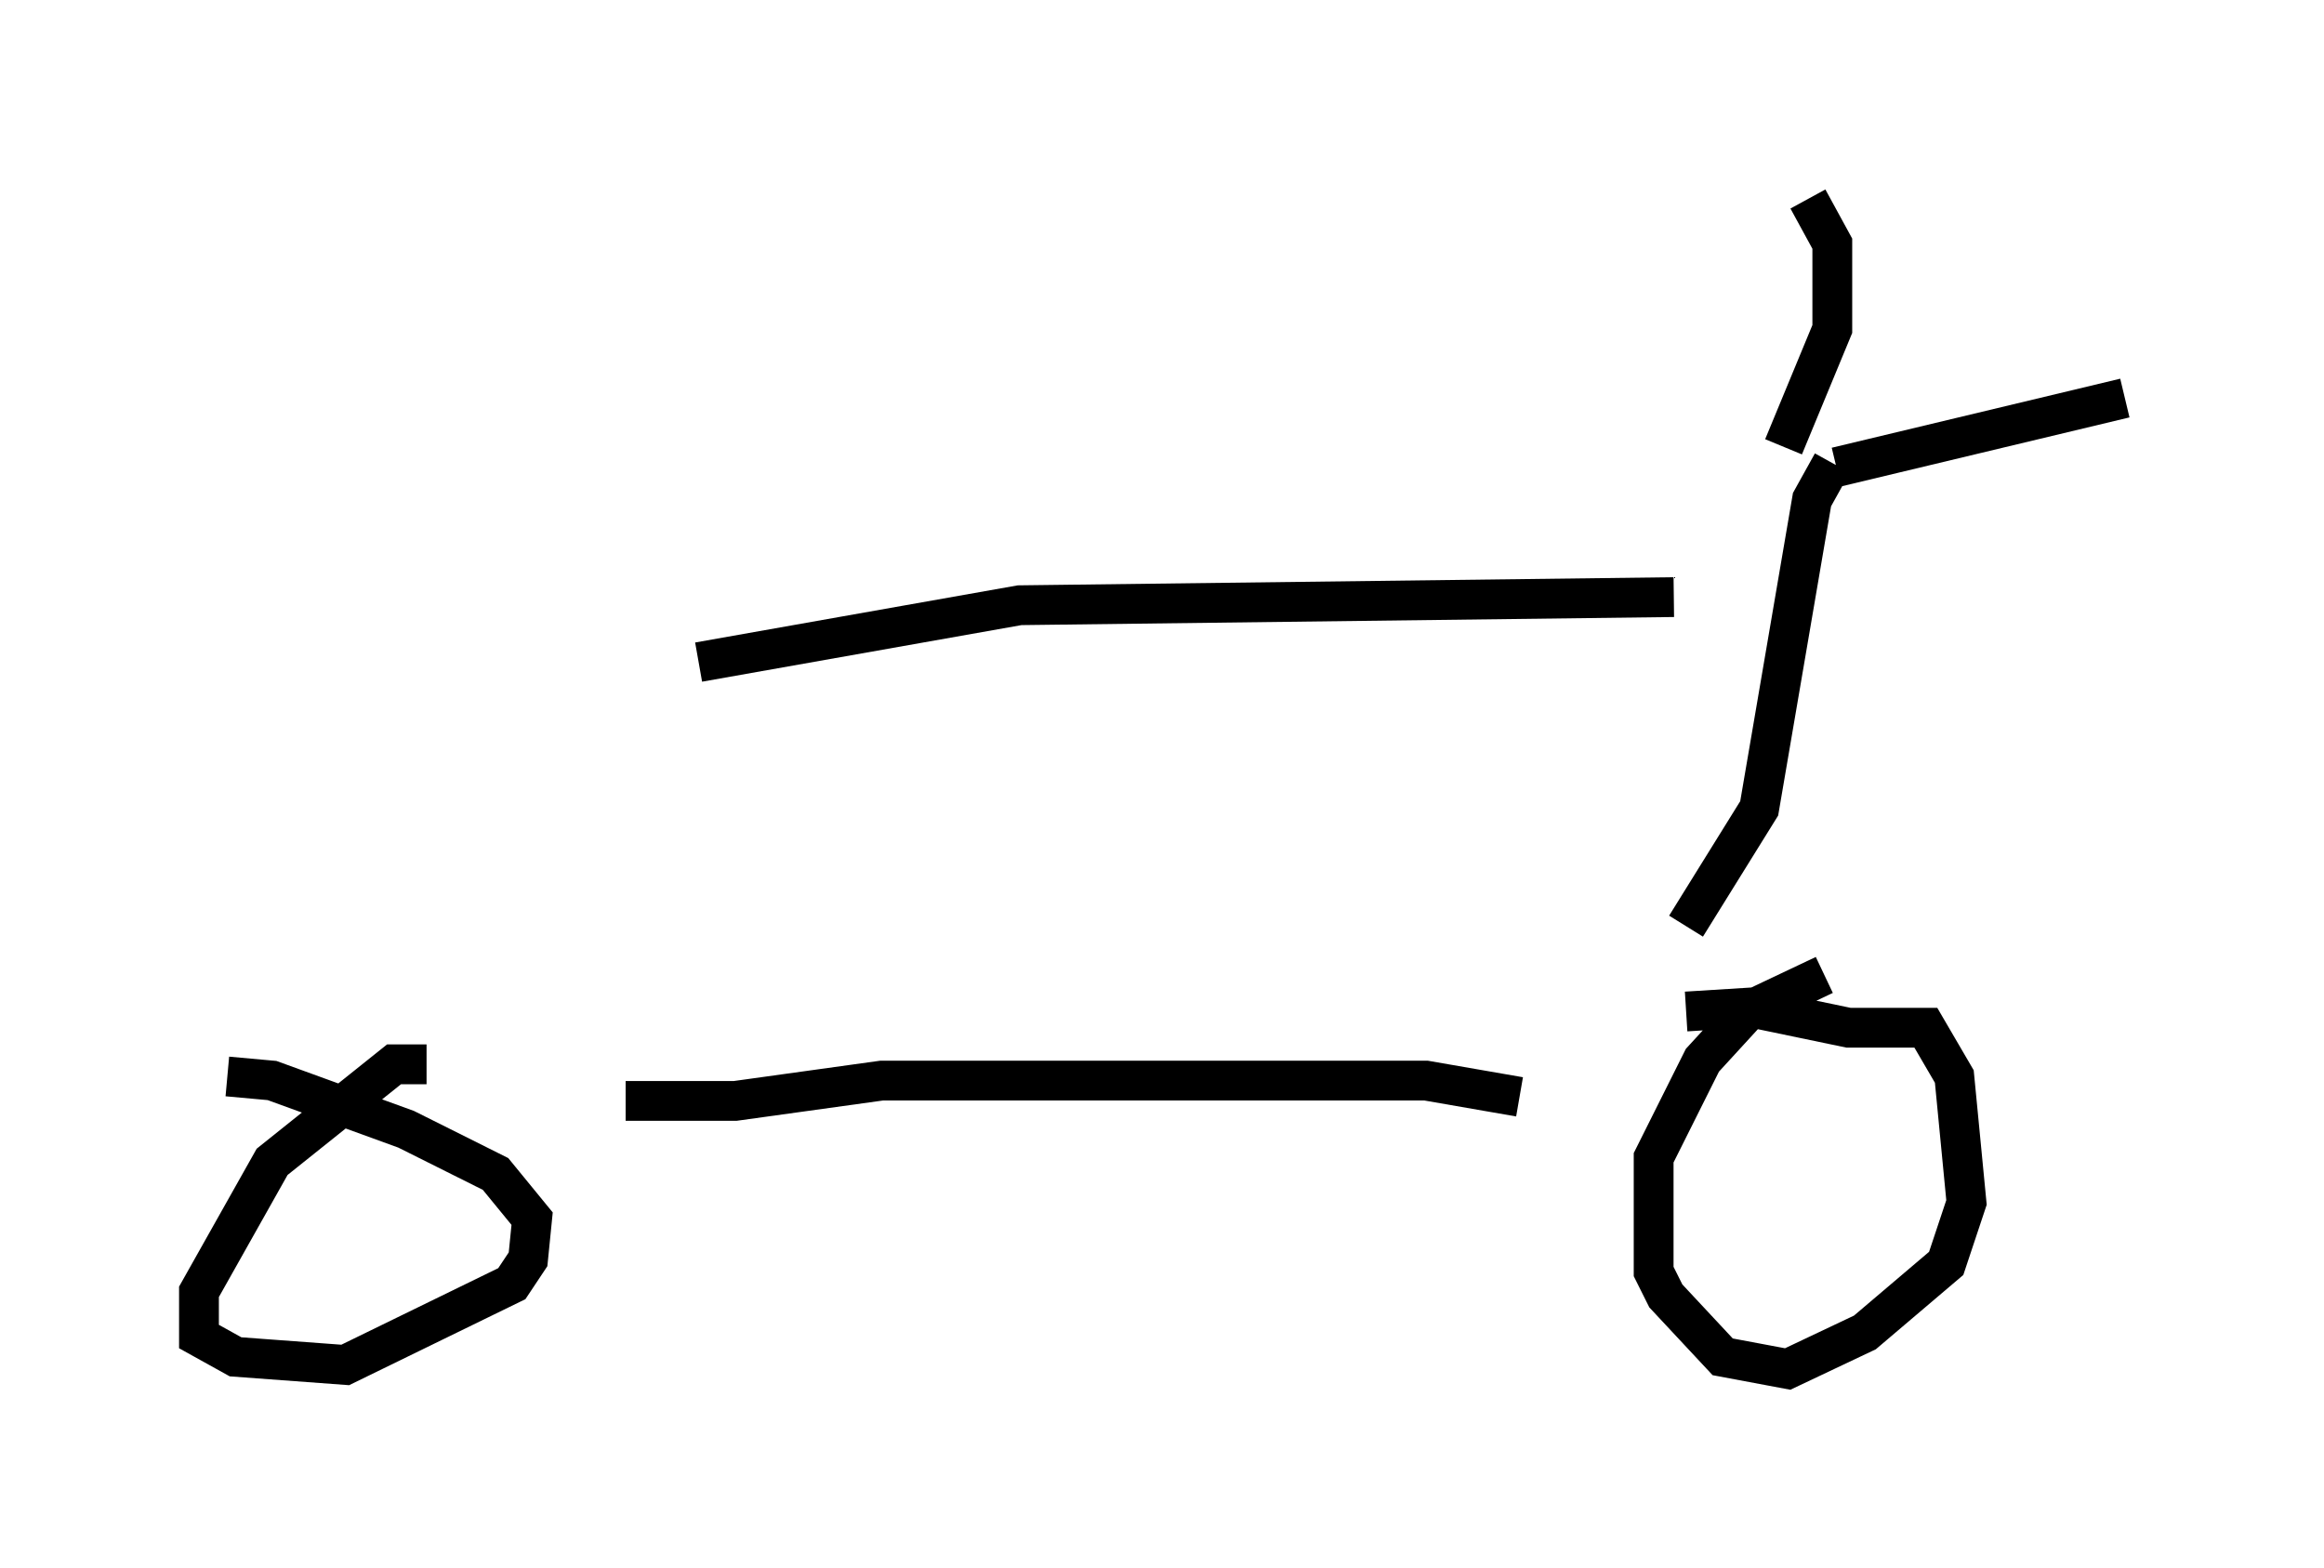 <?xml version="1.0" encoding="utf-8" ?>
<svg baseProfile="full" height="39.4" version="1.1" width="58.388" xmlns="http://www.w3.org/2000/svg" xmlns:ev="http://www.w3.org/2001/xml-events" xmlns:xlink="http://www.w3.org/1999/xlink"><defs /><rect fill="white" height="39.4" width="58.388" x="0" y="0" /><path d="M47.569, 24.702 m-1.735, -0.204 l-1.94, 0.919 -1.123, 1.225 l-1.225, 2.45 0.0, 2.858 l0.306, 0.613 1.429, 1.531 l1.633, 0.306 1.94, -0.919 l2.042, -1.735 0.51, -1.531 l-0.306, -3.165 -0.715, -1.225 l-1.94, 0.0 -2.45, -0.51 l-1.633, 0.102 m-4.185, 2.144 l-2.348, -0.408 -13.679, 0.0 l-3.675, 0.51 -2.756, 0.0 m-5.002, -0.919 l-0.817, 0.0 -3.063, 2.45 l-1.838, 3.267 0.0, 1.123 l0.919, 0.51 2.756, 0.204 l4.185, -2.042 0.408, -0.613 l0.102, -1.021 -0.919, -1.123 l-2.246, -1.123 -3.369, -1.225 l-1.123, -0.102 m36.648, -3.777 l1.838, -2.96 1.327, -7.758 l0.51, -0.919 m0.102, 0.102 l7.248, -1.735 m-8.575, 1.225 l1.225, -2.96 0.0, -2.144 l-0.613, -1.123 m-3.369, 10.004 l-16.436, 0.204 -8.065, 1.429 " fill="none" stroke="black" stroke-width="1" /></svg>
